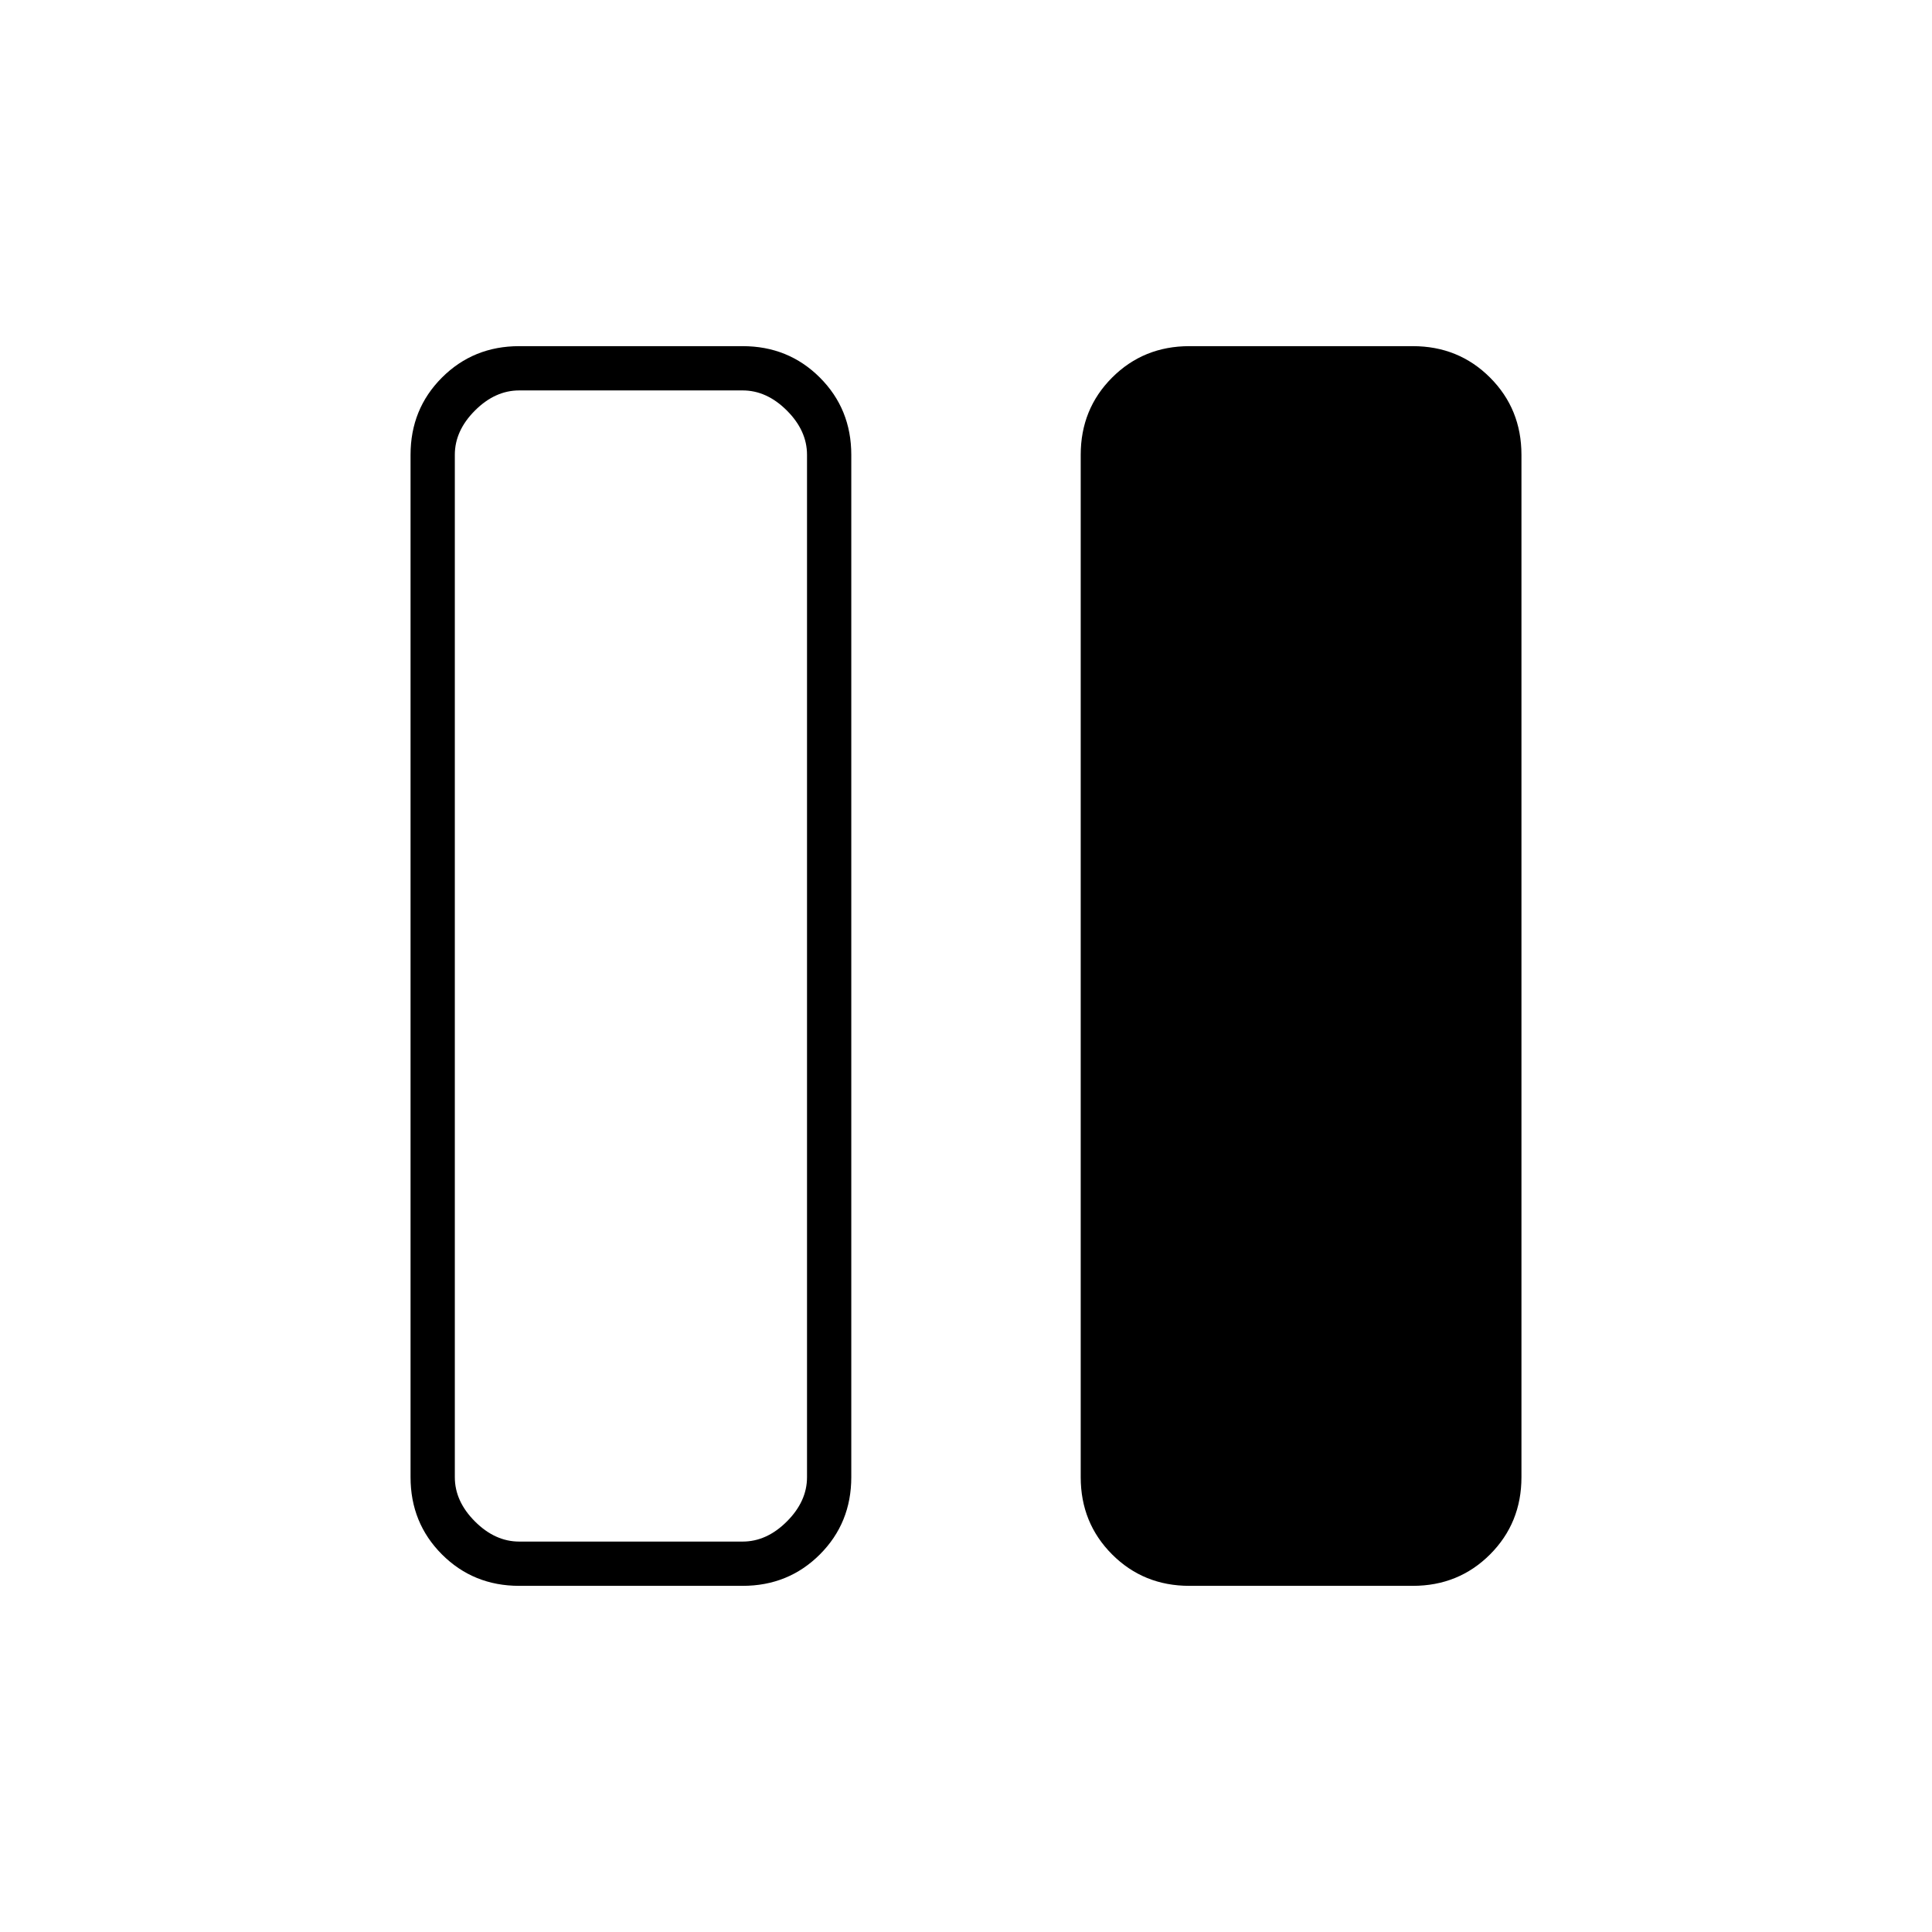 <svg xmlns="http://www.w3.org/2000/svg" height="48" viewBox="0 -960 960 960" width="48"><path d="M591-172q-22.78 0-38.39-15.61Q537-203.23 537-226v-508q0-22.78 15.61-38.39T591-788h111q22.78 0 38.39 15.61T756-734v508q0 22.77-15.61 38.39Q724.78-172 702-172H591Zm-333 0q-22.77 0-38.39-15.61Q204-203.23 204-226v-508q0-22.78 15.61-38.39Q235.23-788 258-788h111q22.77 0 38.39 15.61Q423-756.78 423-734v508q0 22.77-15.61 38.39Q391.77-172 369-172H258Zm-32-562v508q0 12 10 22t22 10h111q12 0 22-10t10-22v-508q0-12-10-22t-22-10H258q-12 0-22 10t-10 22Z"/></svg>